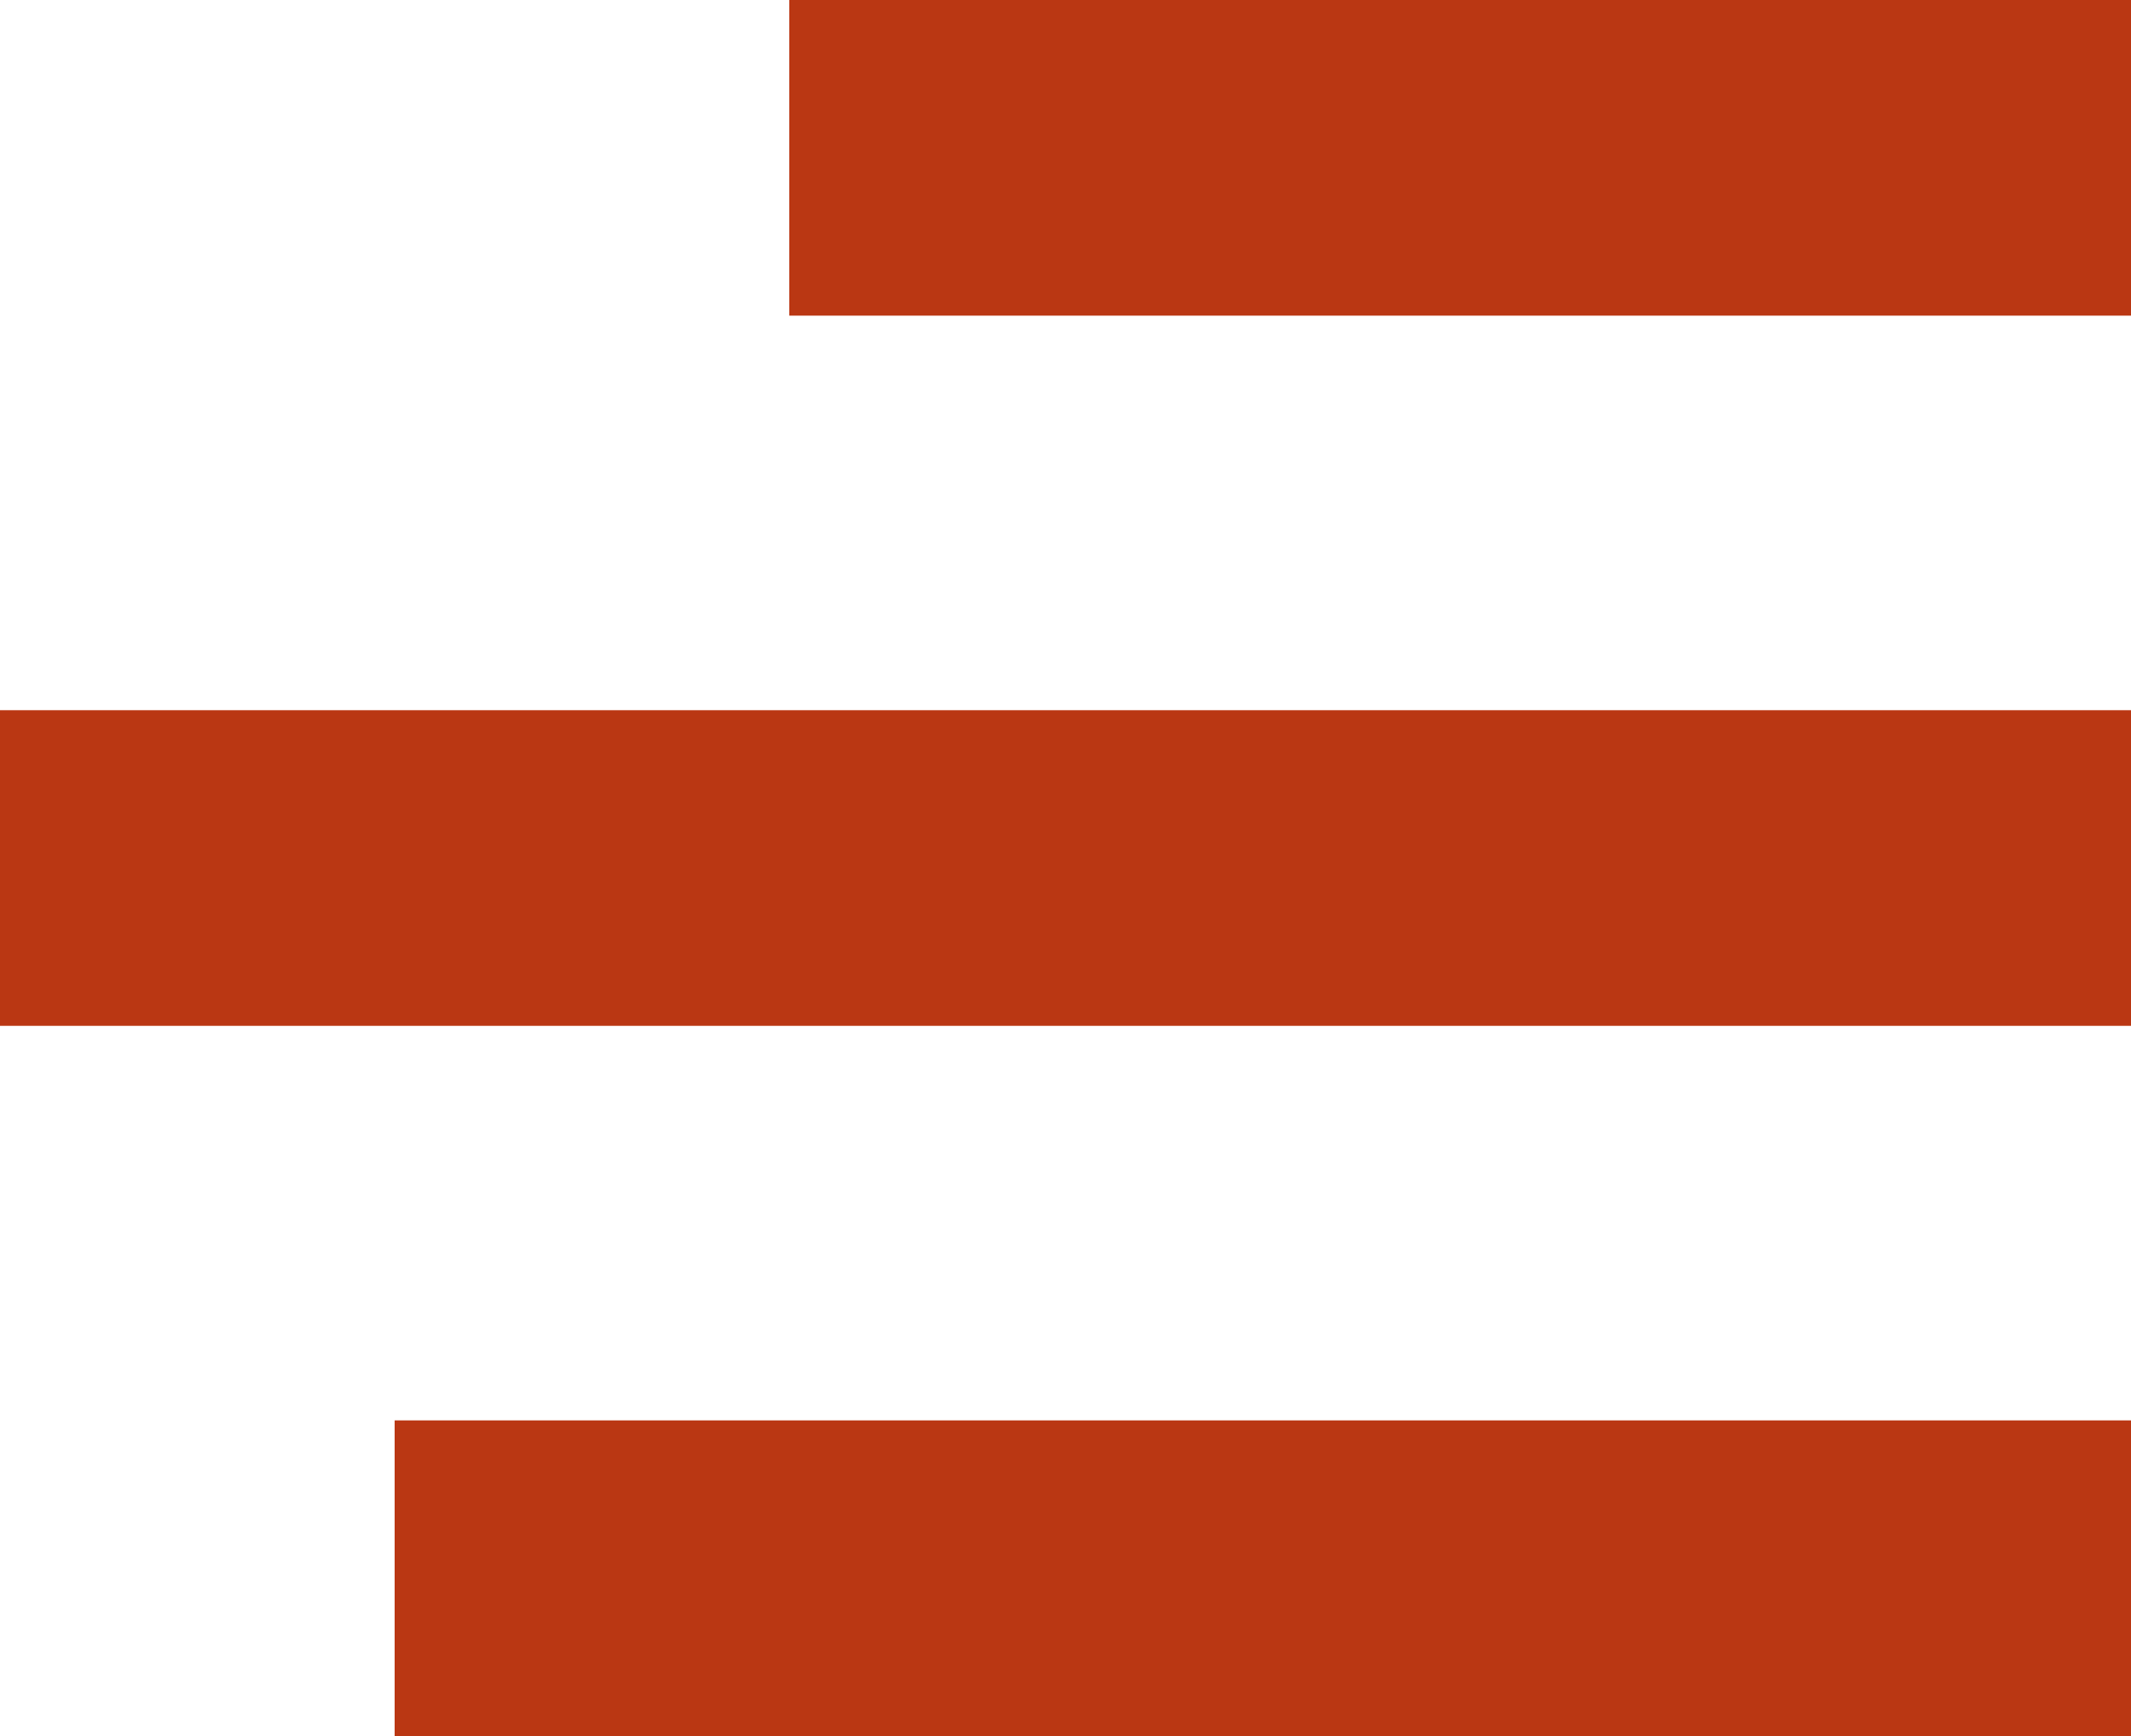 <svg xmlns="http://www.w3.org/2000/svg" width="27" height="22" viewBox="0 0 27 22">
  <g id="Grupo_4" data-name="Grupo 4" transform="translate(-336 -65)">
    <rect id="Rectángulo_3" data-name="Rectángulo 3" width="17" height="4" transform="translate(346 65)" fill="#ba3713"/>
    <rect id="Rectángulo_4" data-name="Rectángulo 4" width="22" height="4" transform="translate(341 83)" fill="#ba3713"/>
    <rect id="Rectángulo_5" data-name="Rectángulo 5" width="27" height="4" transform="translate(336 74)" fill="#ba3713"/>
  </g>
</svg>
